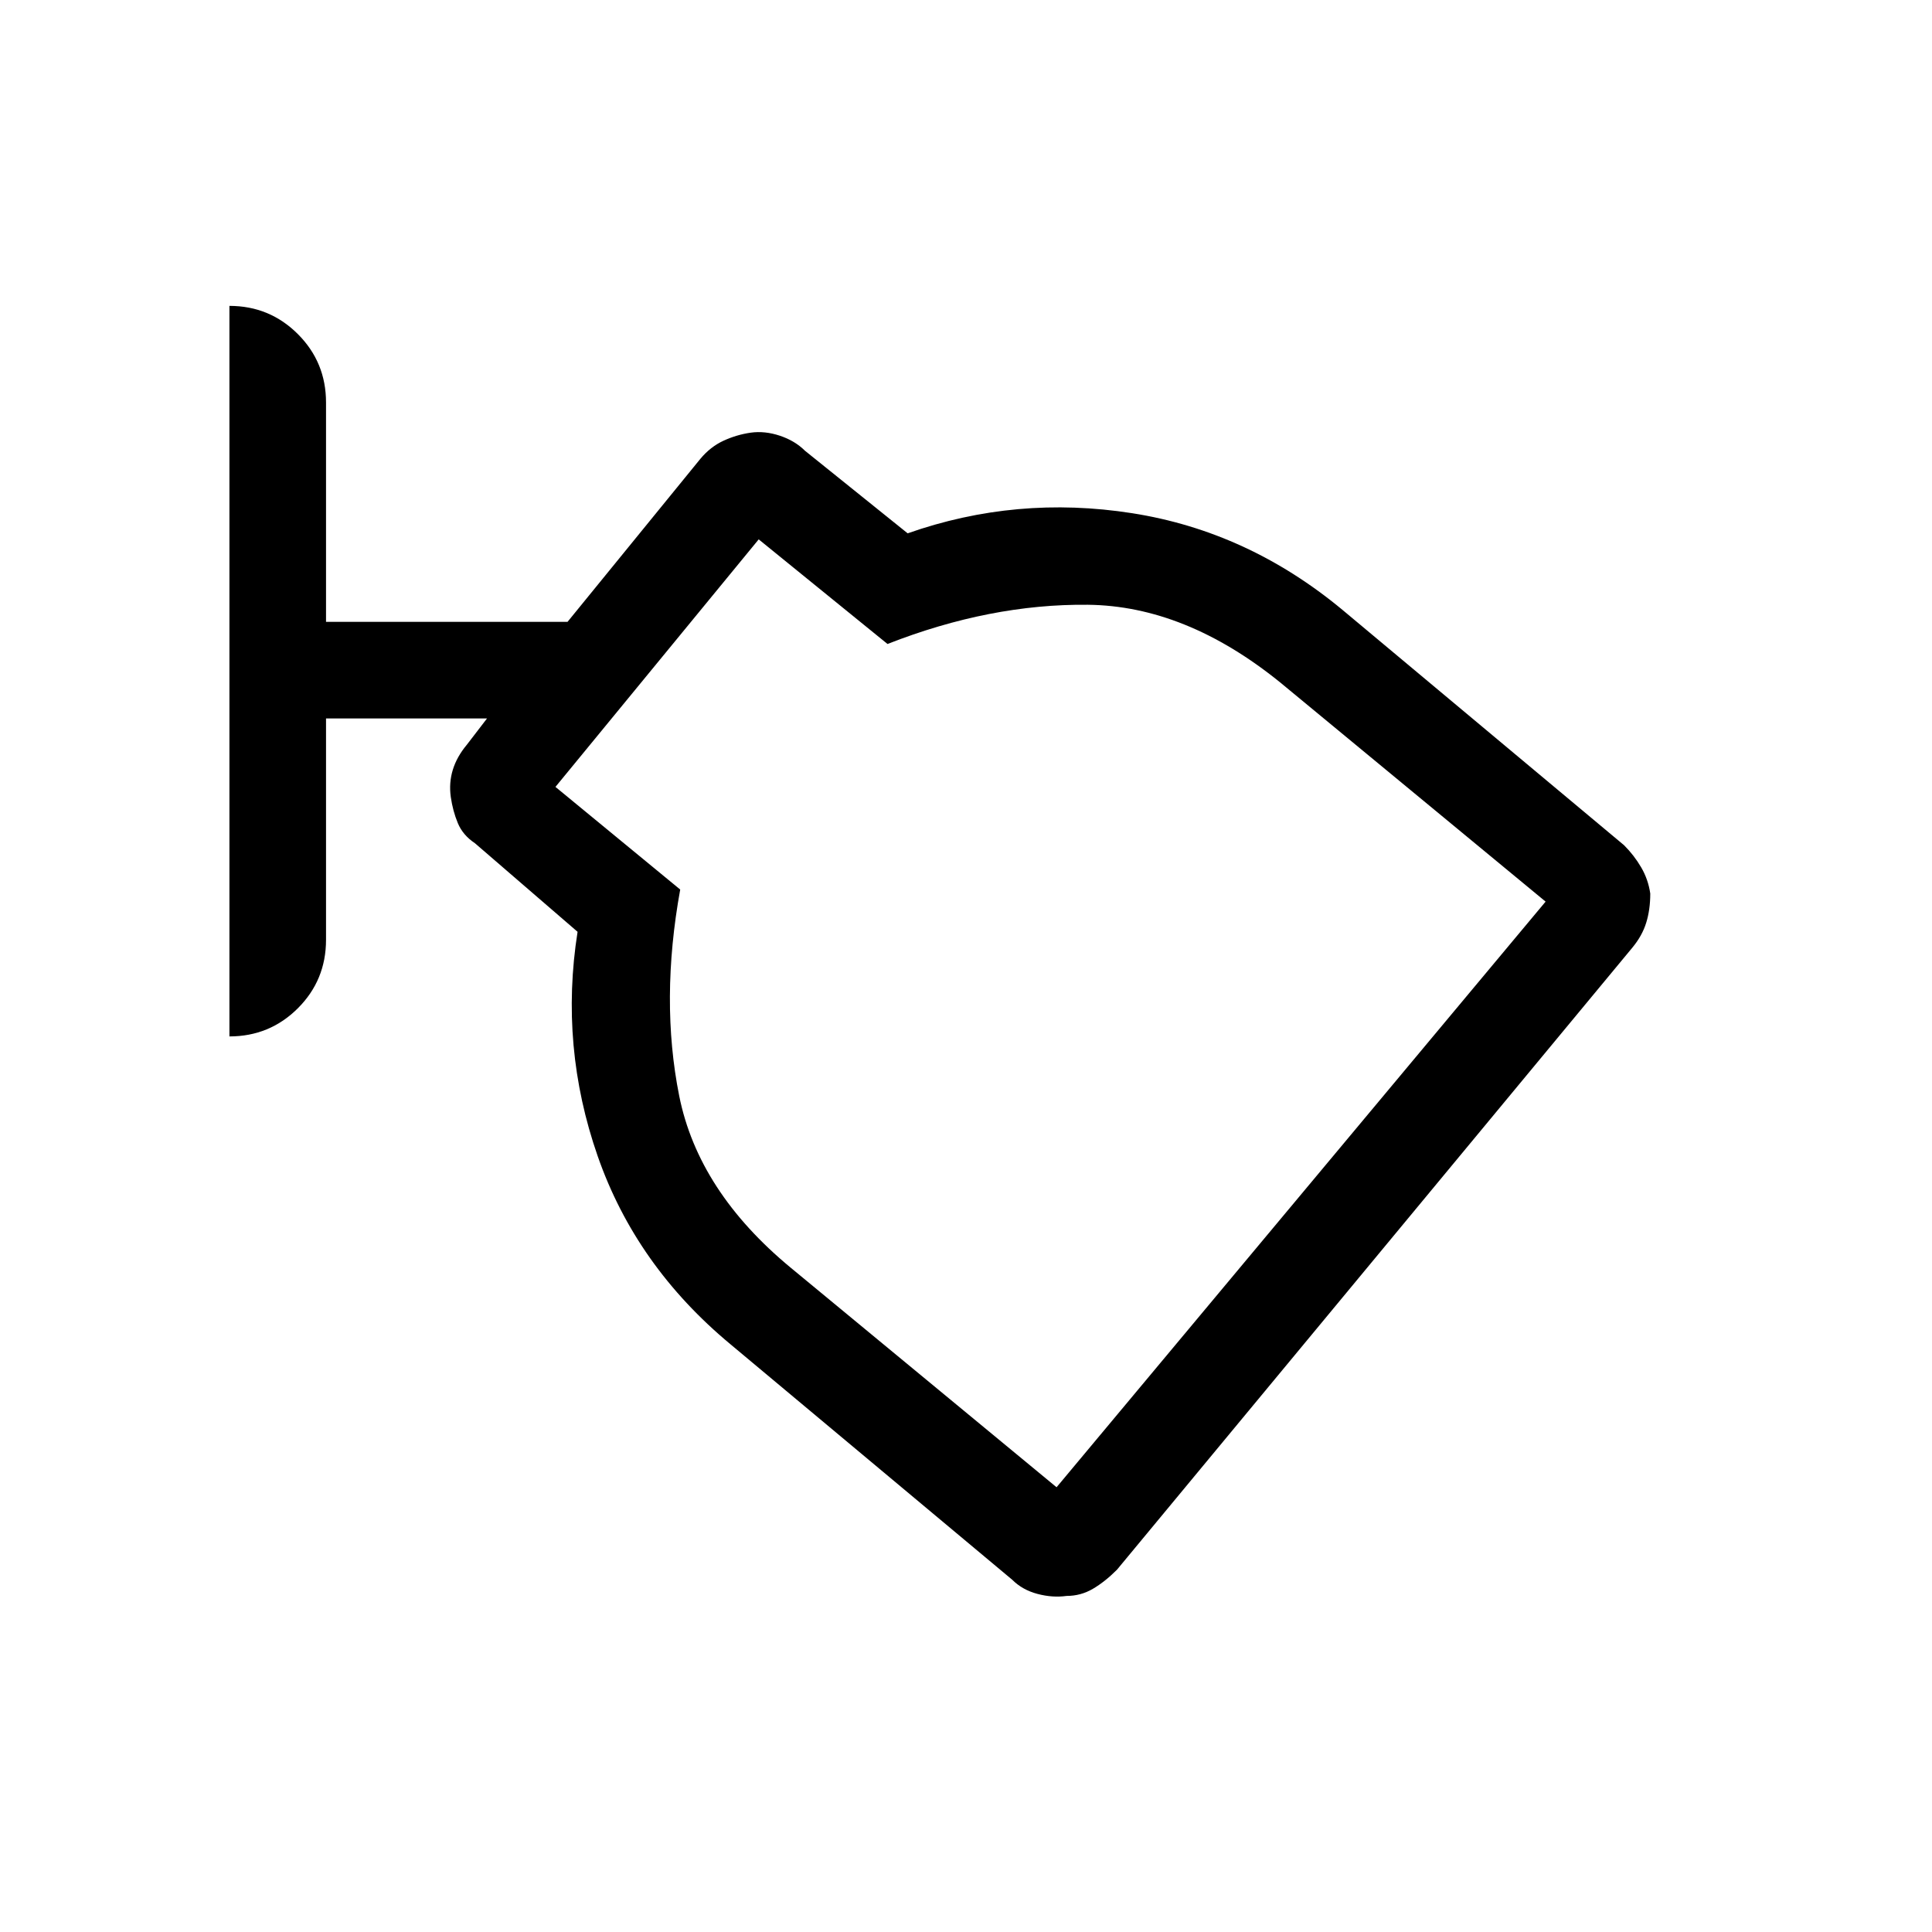 <svg xmlns="http://www.w3.org/2000/svg" height="40" width="40"><path d="M22.083 33.042q-.291.041-.604-.042-.312-.083-.521-.292l-5.833-4.875q-1.958-1.625-2.75-3.895-.792-2.271-.417-4.646l-2.125-1.834q-.25-.166-.354-.416-.104-.25-.146-.542-.041-.292.042-.562.083-.271.292-.521l.416-.542H6.75v4.583q0 .834-.583 1.417-.584.583-1.417.583V6.333q.833 0 1.417.584.583.583.583 1.416v4.542h5L14.5 9.5q.208-.25.479-.375t.563-.167q.291-.041.604.063.312.104.521.312l2.125 1.709q2.25-.792 4.646-.417 2.395.375 4.354 2l5.833 4.875q.208.208.354.458t.188.542q0 .333-.084.604-.083.271-.291.521L23.125 32.5q-.25.25-.5.396-.25.146-.542.146Zm-.208-2.25L32 18.667l-5.5-4.542q-1.958-1.583-3.979-1.604-2.021-.021-4.146.812l-2.667-2.166-4.208 5.125 2.583 2.125q-.416 2.291-.021 4.271.396 1.979 2.313 3.562ZM21.75 21Z"/></svg>